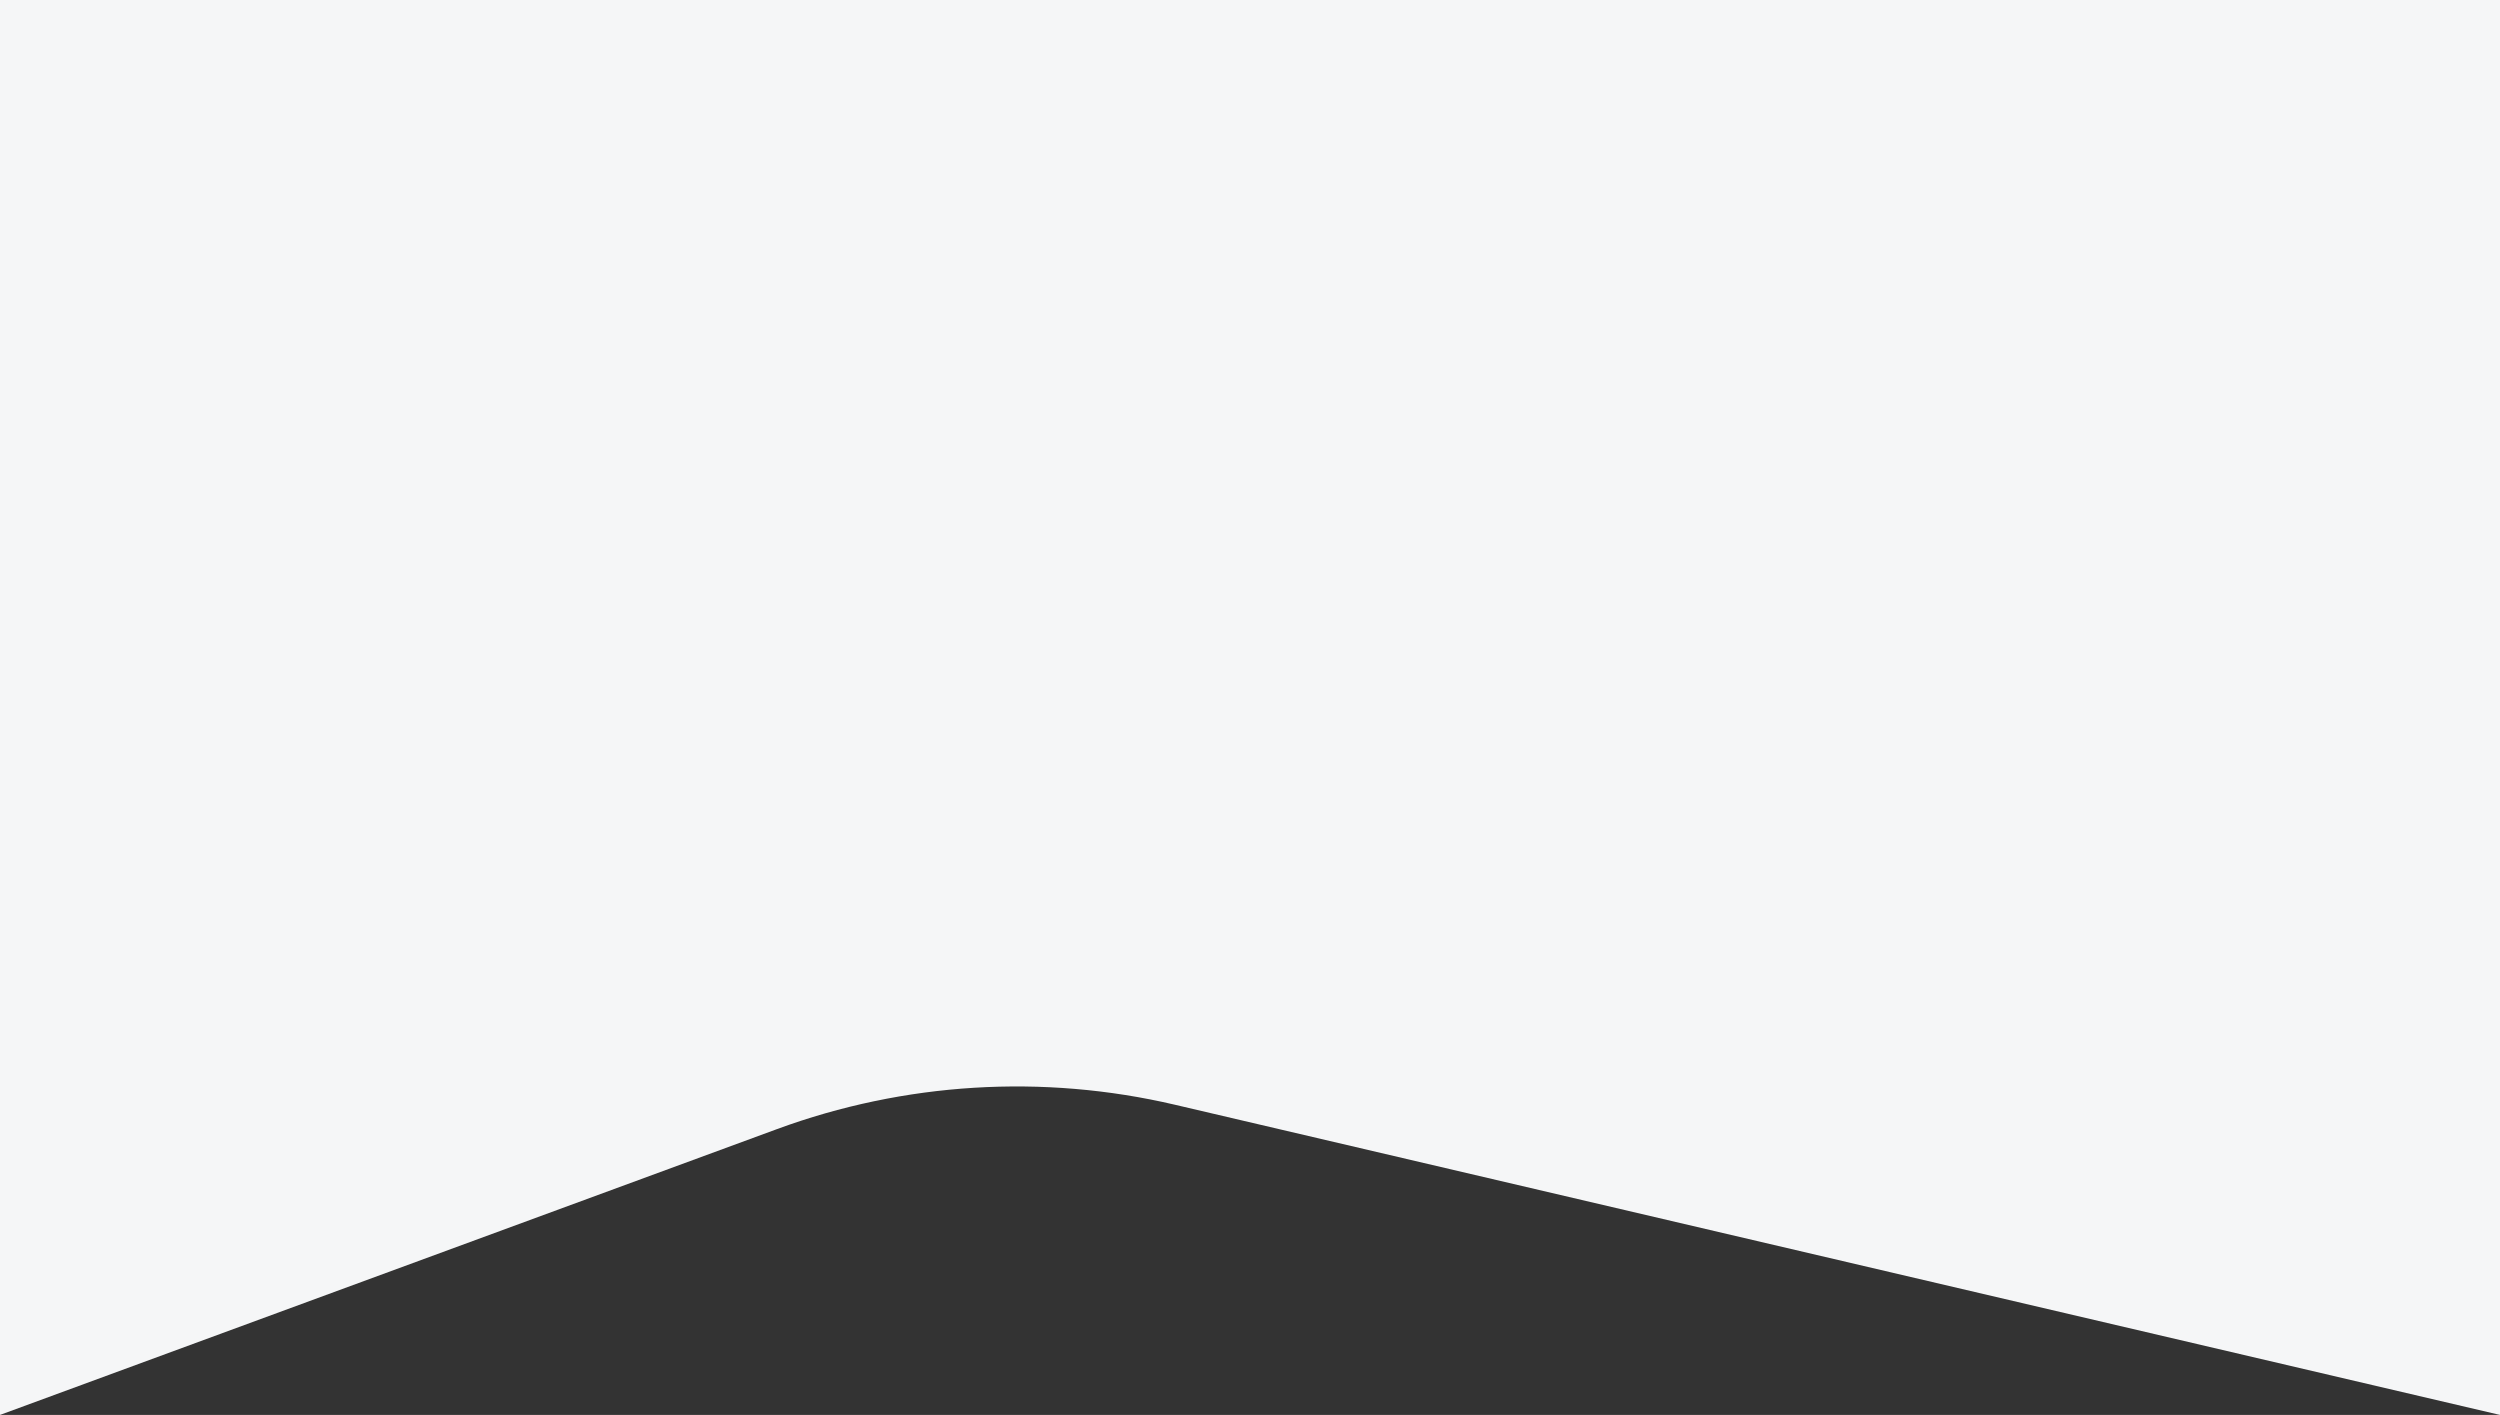 <svg width="1440" height="815" viewBox="0 0 1440 815" fill="none" xmlns="http://www.w3.org/2000/svg">
<rect x="0" y="0" width="1440" height="815" fill="#333333" stroke="none"/>
<path d="M0 0H1440V815L676.742 636.328C600.588 618.501 520.878 623.391 447.474 650.393L0 815V0Z" fill="#F5F6F7"/>
</svg>
